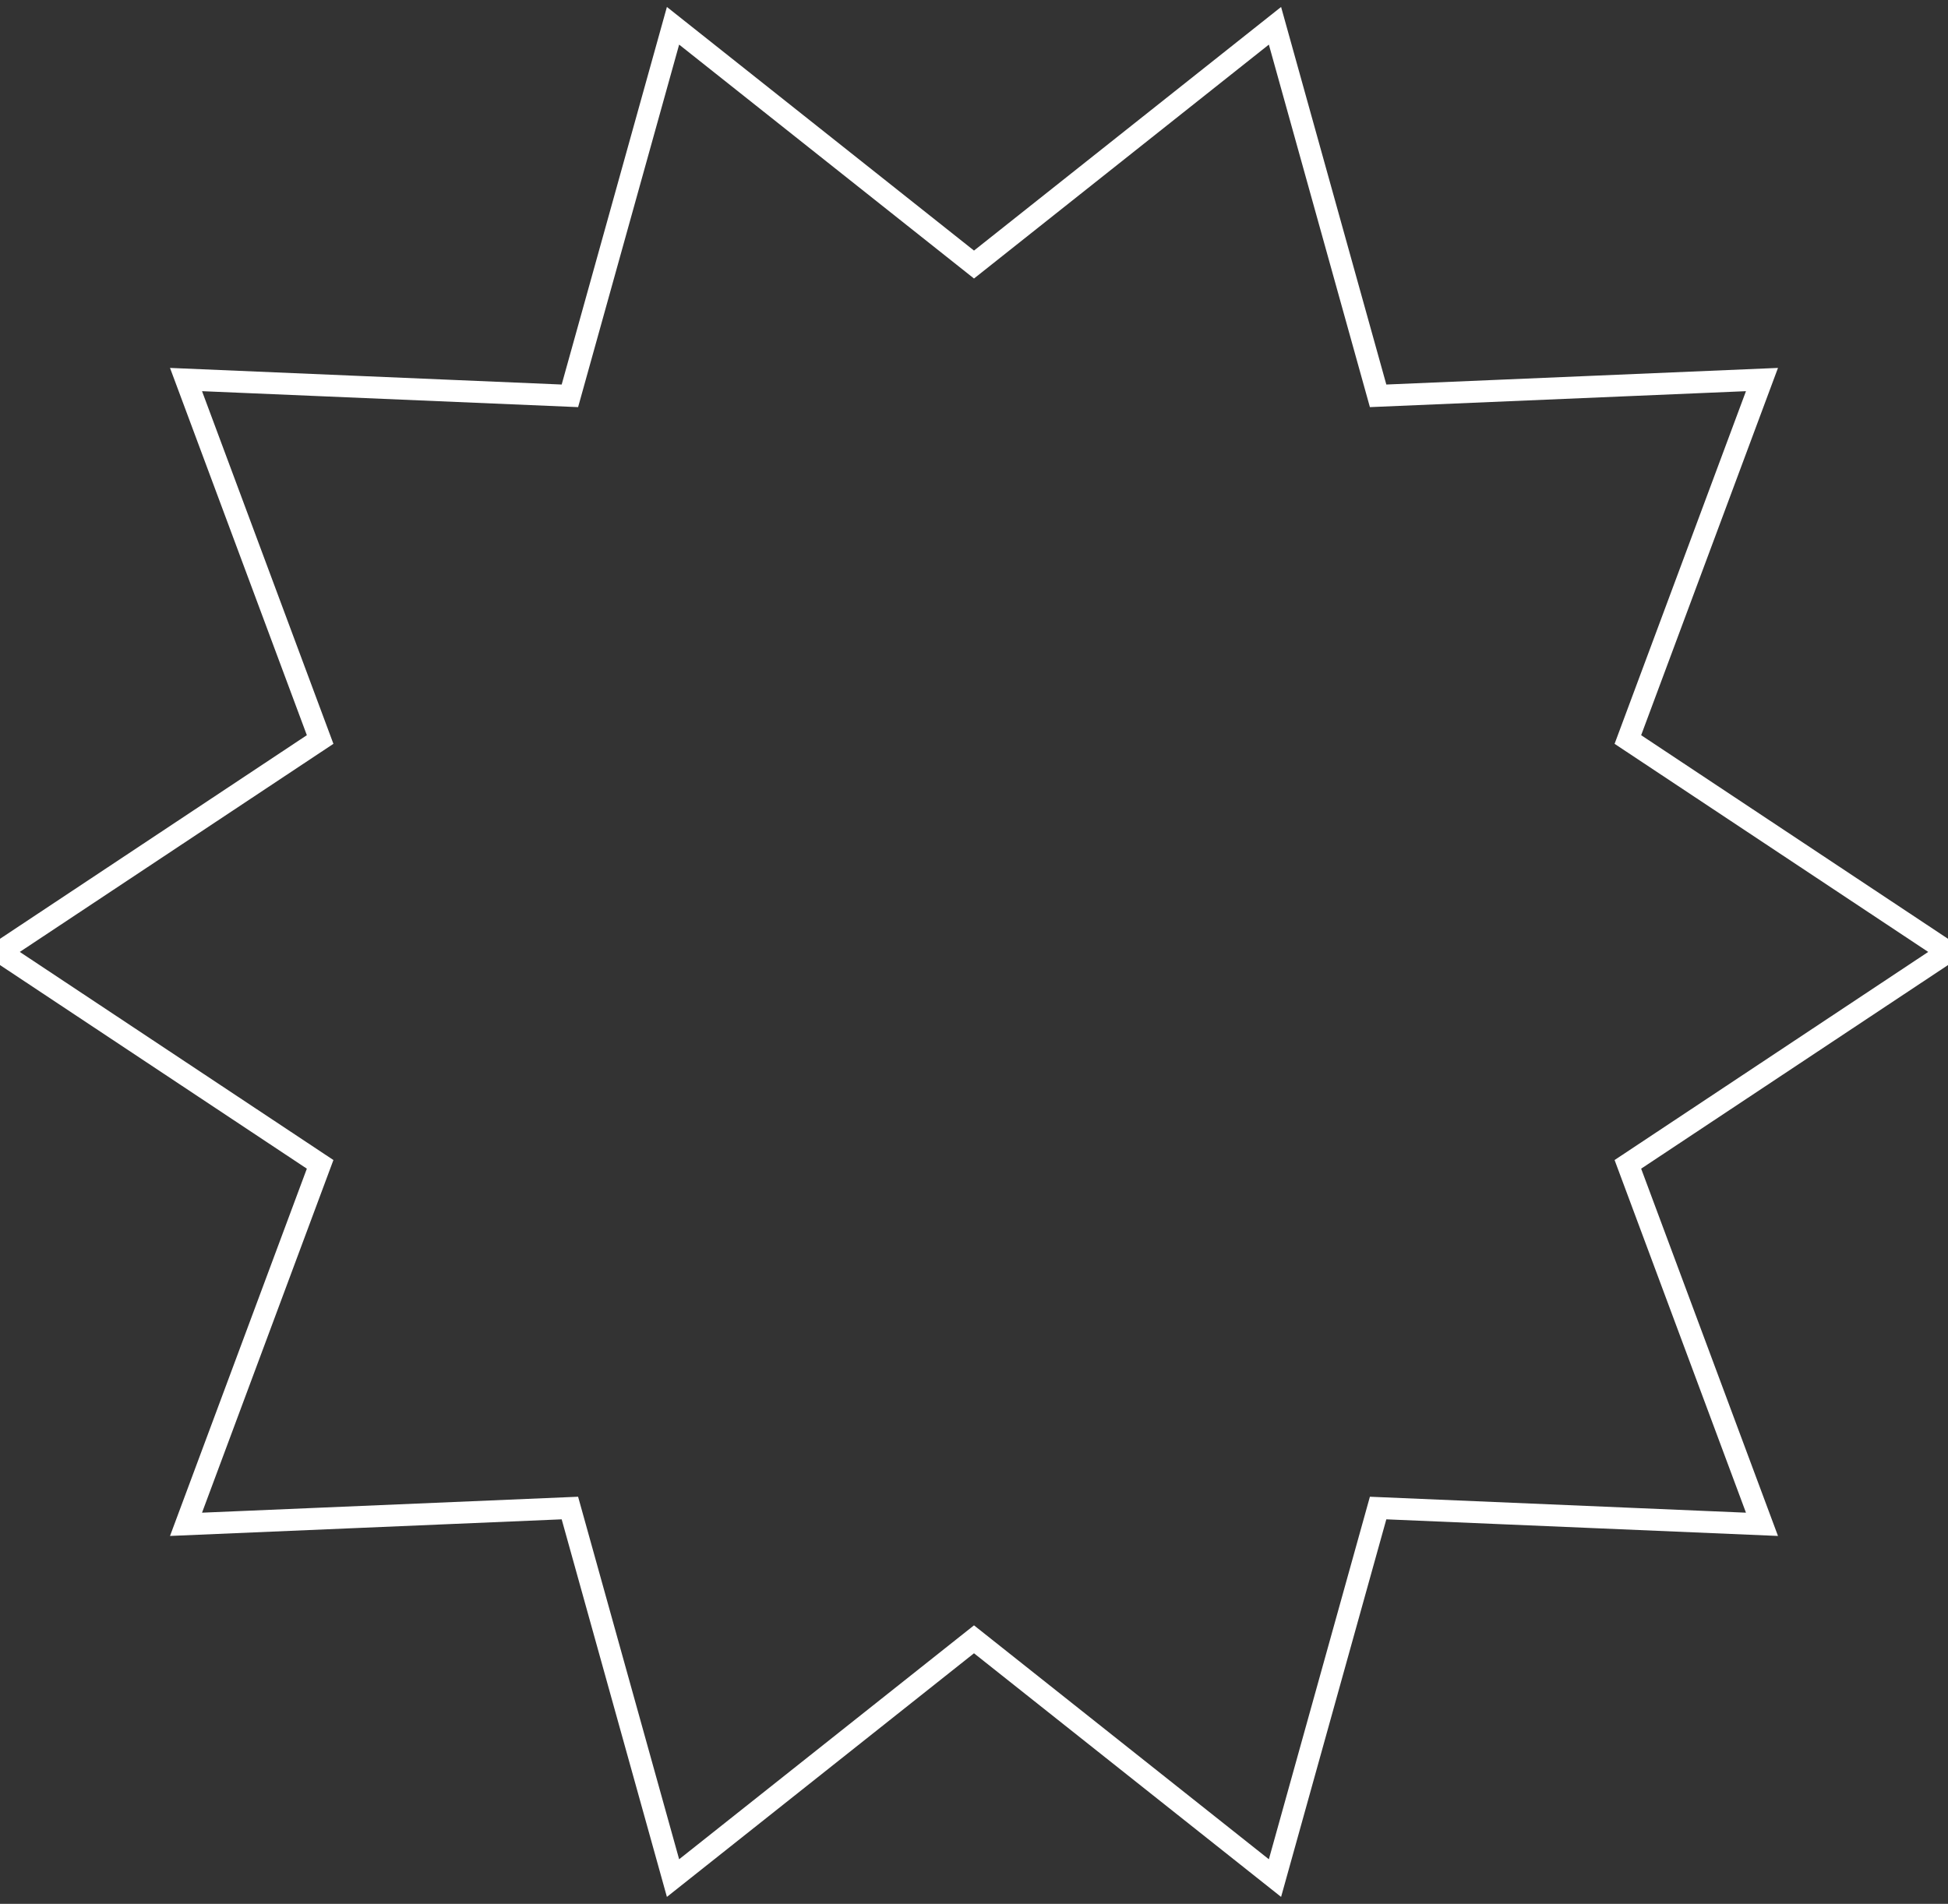 <?xml version="1.0" encoding="UTF-8"?>
<svg width="89px" height="87px" viewBox="0 0 89 87" version="1.1" xmlns="http://www.w3.org/2000/svg" xmlns:xlink="http://www.w3.org/1999/xlink">
    <rect x="0" y="0" width="89" height="87" fill="#333333" stroke="none"/>
    <!-- Generator: Sketch 52.6 (67491) - http://www.bohemiancoding.com/sketch -->
    <title>Star Copy 3</title>
    <desc>Created with Sketch.</desc>
    <g id="Symbols" stroke="none" stroke-width="1" fill="none" fill-rule="evenodd">
        <g id="Star" transform="translate(0, -1)" stroke="#FFFFFF">
            <polygon id="Star-Copy-3" points="44.5 75.911 30.749 86.822 26.037 69.912 8.499 70.656 14.626 54.207 0 44.5 14.626 34.793 8.499 18.344 26.037 19.088 30.749 2.178 44.5 13.089 58.251 2.178 62.963 19.088 80.501 18.344 74.374 34.793 89 44.5 74.374 54.207 80.501 70.656 62.963 69.912 58.251 86.822"></polygon>
        </g>
    </g>
</svg>